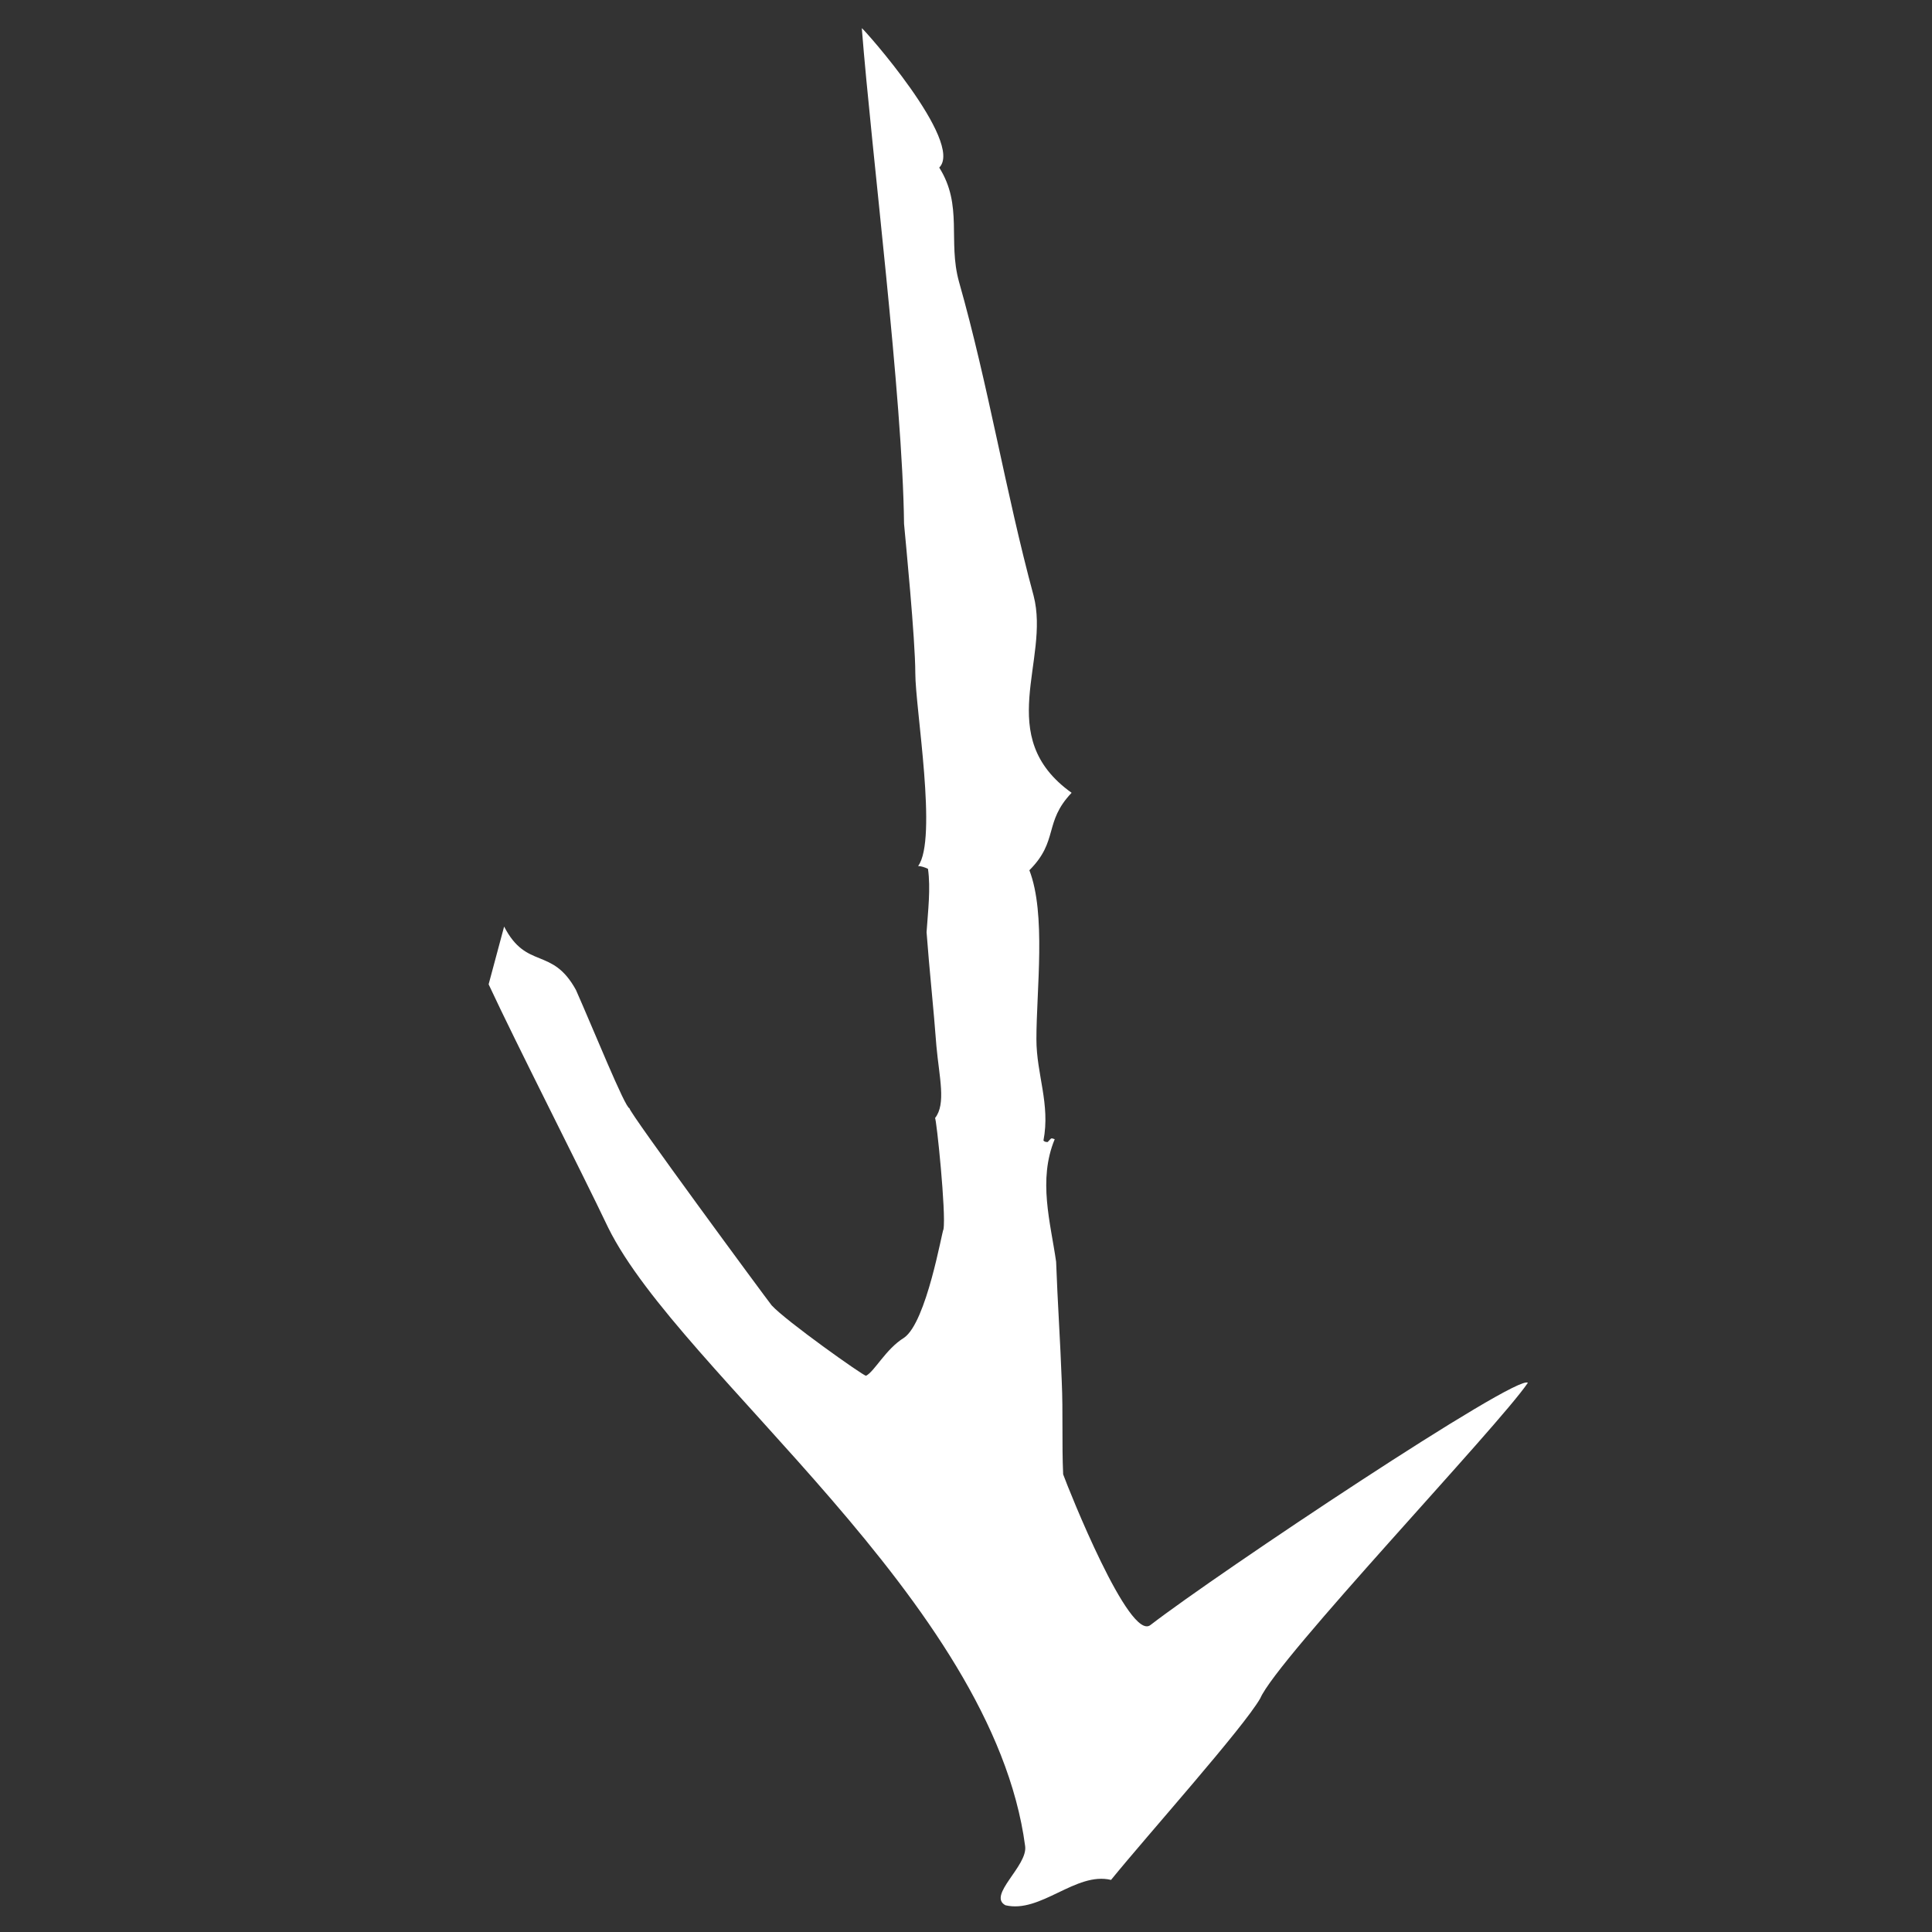 <svg enable-background="new 0 0 137.2 137.2" viewBox="0 0 137.2 137.2" xmlns="http://www.w3.org/2000/svg"><rect x="0" y="0" width="137.2" height="137.2" fill="#333333" stroke="none"/><path d="m35.8 65.8c1.6 3.1 3.4 1.4 5.1 4.5 1.2 2.7 3.5 8.4 3.8 8.4-.1.2 9.7 13.5 10.1 14 1 1.1 6.5 5 6.7 5 .6-.3 1.4-1.9 2.7-2.7 1.6-1.1 2.7-7.6 2.8-7.7.2-1.1-.5-7.9-.6-7.9.8-1 .3-2.9.1-5.1-.2-2.7-.5-5.4-.7-8.1.1-1.5.3-3.1.1-4.5-.2-.1-.5-.2-.7-.2 1.4-1.9-.2-11.2-.2-13.7 0-2.4-.7-9.5-.8-10.6-.1-9-2.3-26.3-3-35.2.1 0 7.3 8.1 5.5 9.9 1.7 2.7.6 5.2 1.4 8.1 2.1 7.4 3.3 14.9 5.3 22.3 1.2 4.6-2.9 10 2.7 14-2 2.1-.9 3.4-3 5.5 1.2 3.1.5 8.5.5 12 0 2.5 1 4.6.5 7.2.1.1.2.1.3.1.3-.3.2-.3.5-.2-1.2 2.9-.3 5.9.1 8.7.1 2.8.3 5.7.4 8.5.1 2.2 0 4.4.1 6.6.4 1.1 4.7 11.9 6.2 10.7 4.8-3.7 26.1-17.9 26.8-17.2-2.1 3.1-17.8 19.6-19 22.4-1.2 2.1-8 9.7-10.6 12.9-2.5-.6-5 2.4-7.5 1.8-1.3-.7 1.6-2.8 1.4-4.2-2.3-17.4-24.5-33.6-29.6-43.9-2-4.2-6.5-13-8.5-17.3z" fill="#fff"/></svg>